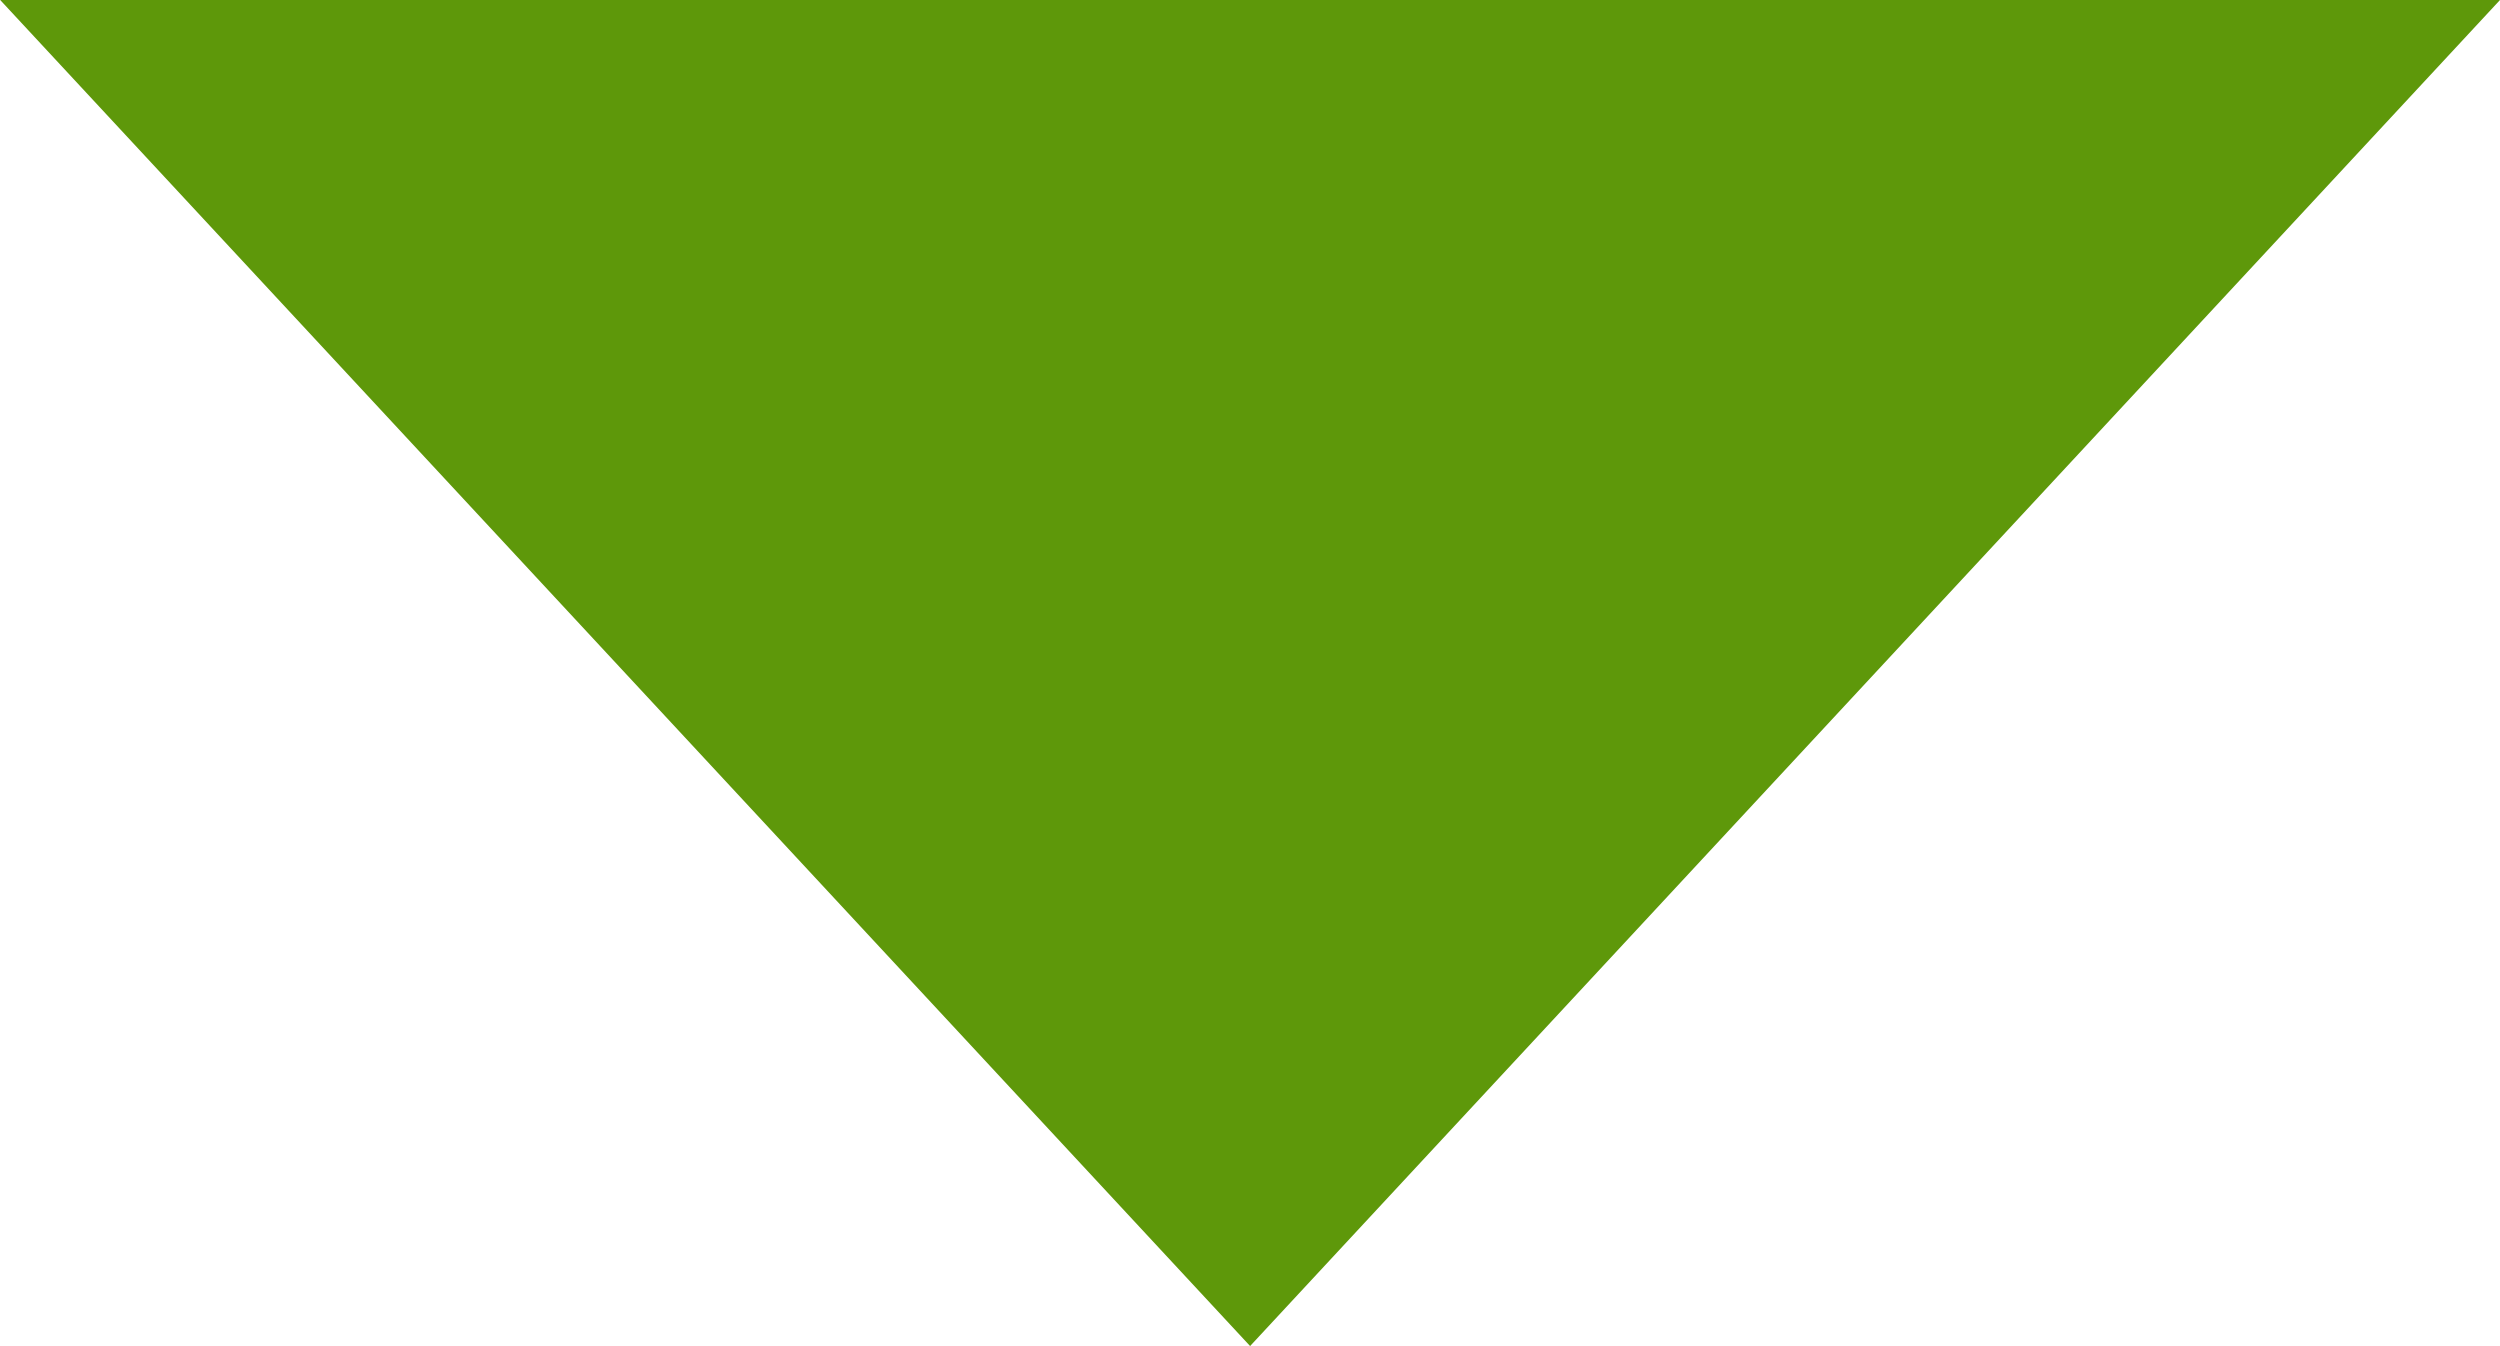<svg xmlns="http://www.w3.org/2000/svg" width="13.001" height="7.001" viewBox="0 0 13.001 7.001">
  <path id="caret-green" d="M196,271l-6.5,7-6.5-7" transform="translate(-182.999 -271)" fill="#5e980a"/>
</svg>
